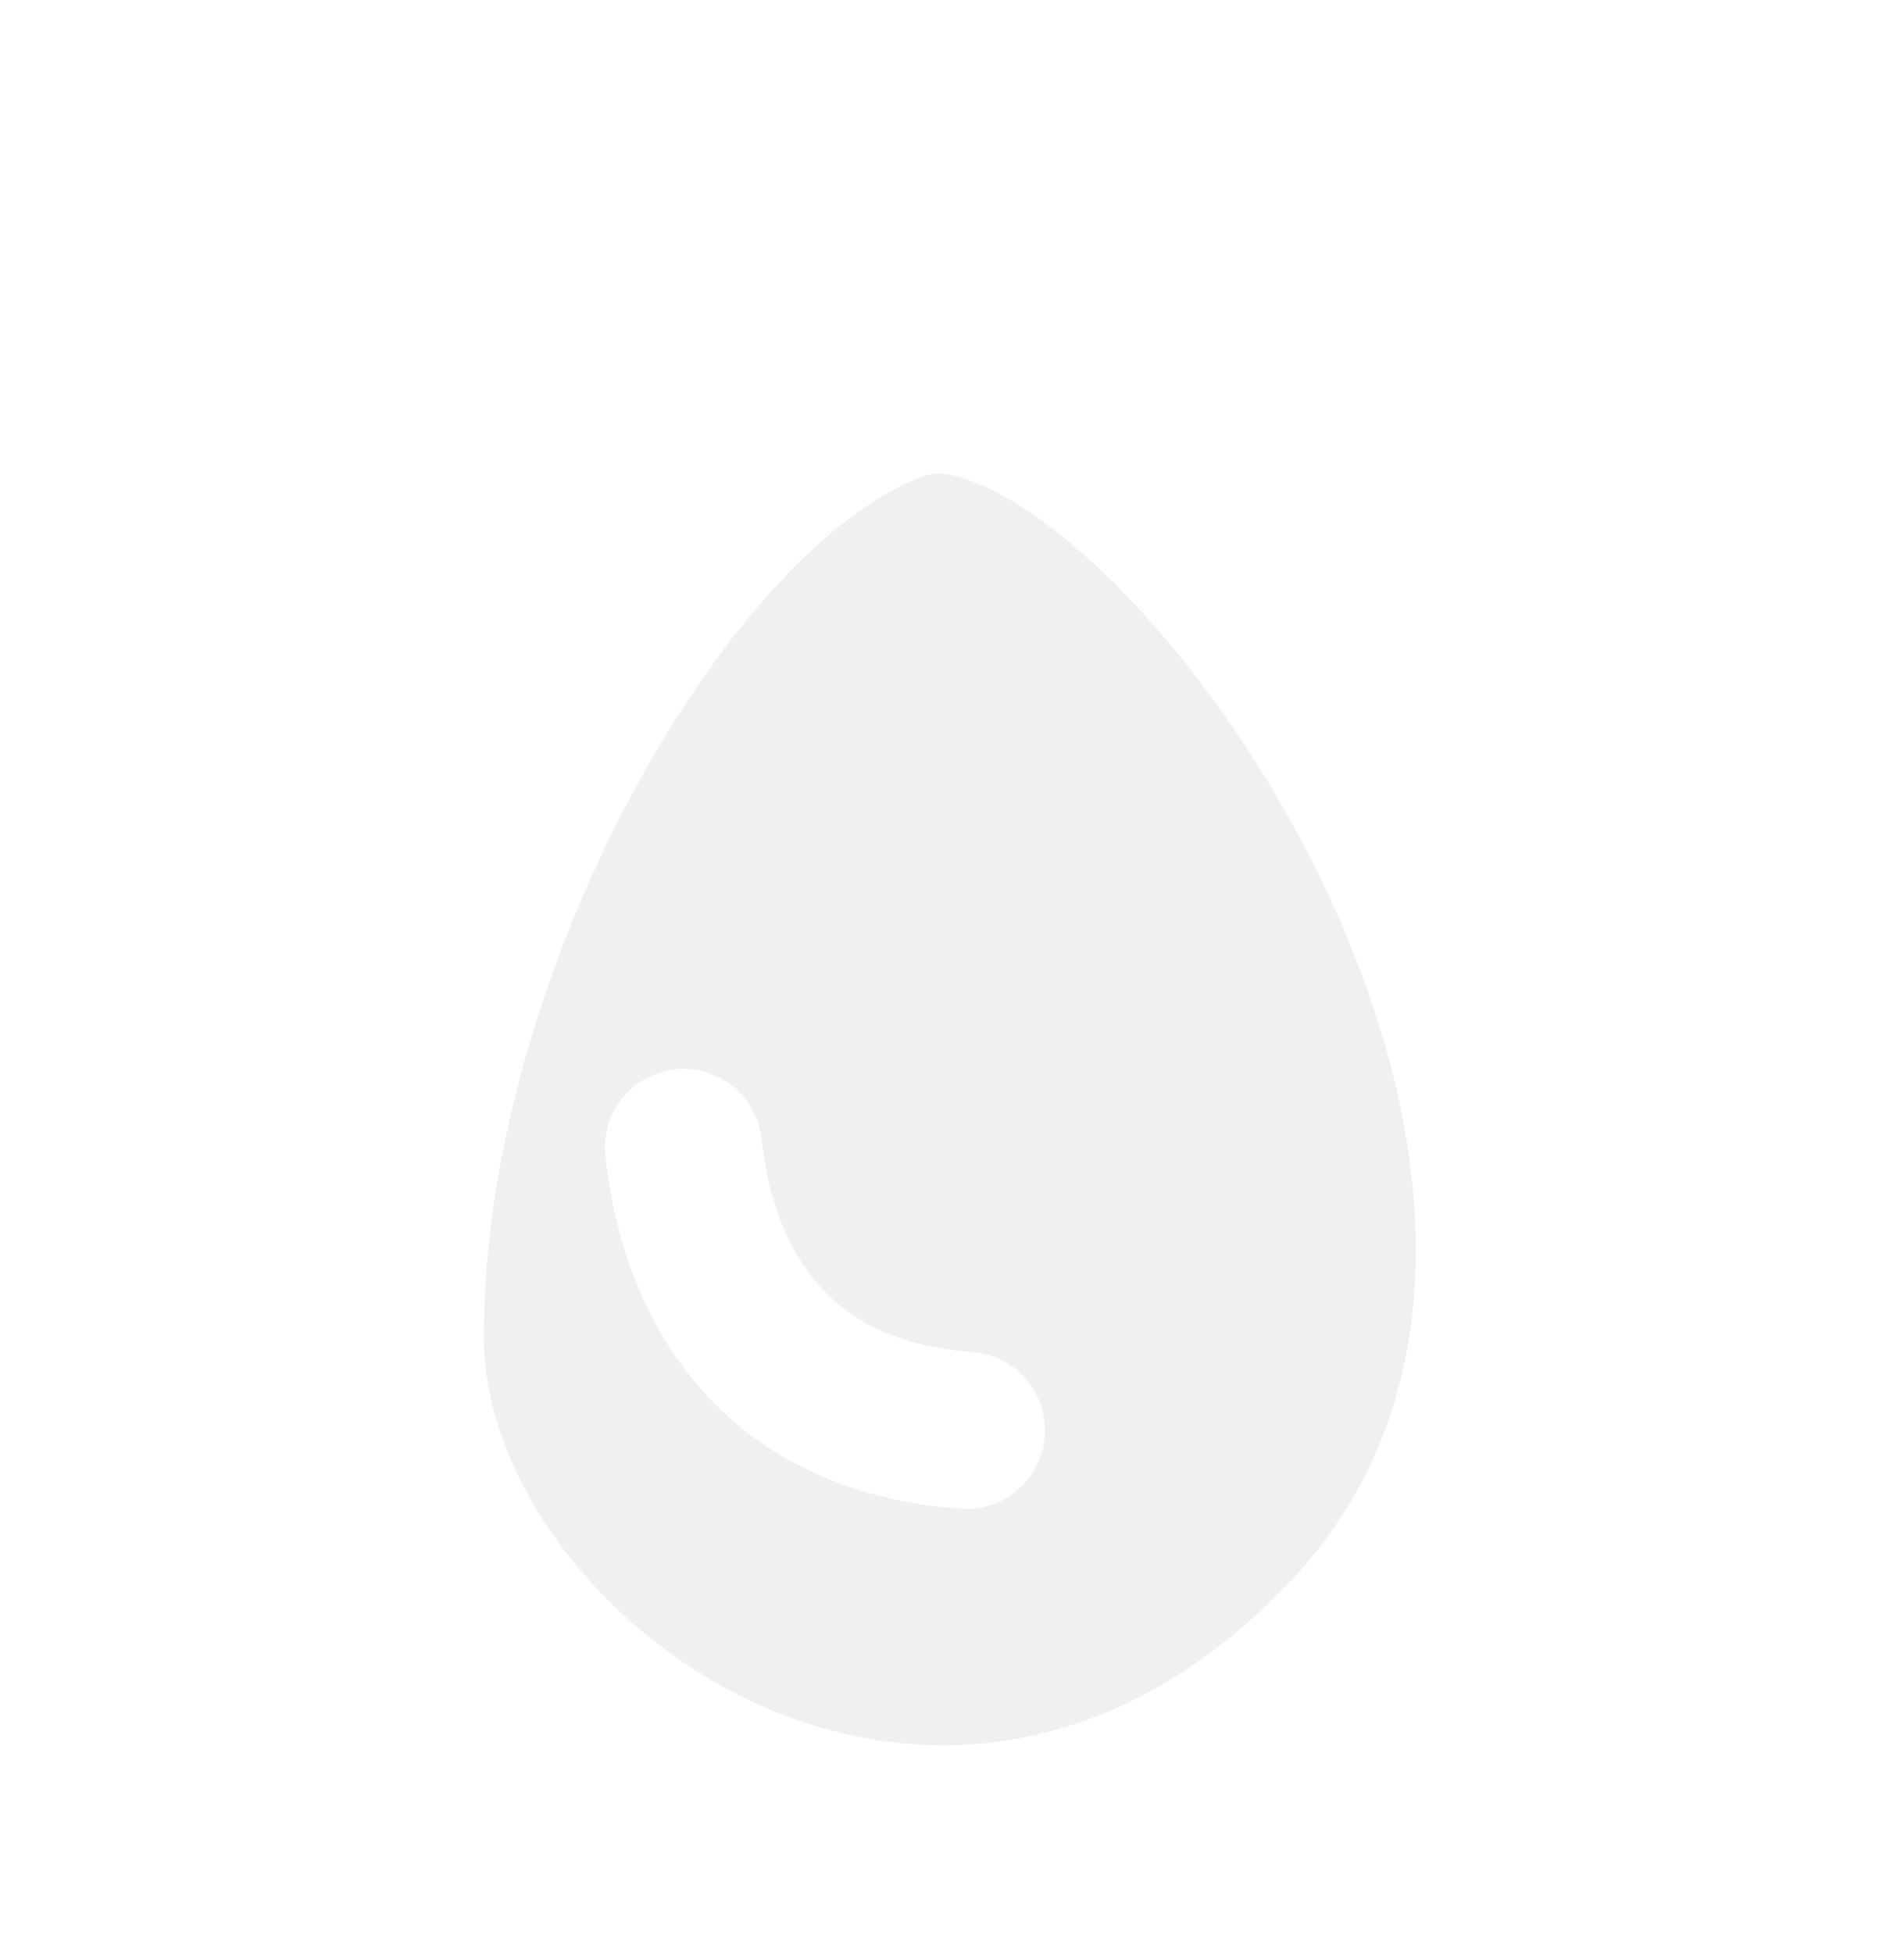 <svg width="78" height="80" viewBox="0 0 78 80" fill="none" xmlns="http://www.w3.org/2000/svg">
<g filter="url(#filter0_d_71_6)">
<path d="M52.707 59.787C67.342 44.615 47.943 16.209 38.866 14.284C38.491 14.205 38.115 14.247 37.757 14.383C29.832 17.395 19.819 34.669 19.819 49.609C19.819 61 38.302 74.719 52.707 59.787Z" fill="#F0F0F0"/>
</g>
<path d="M28 47C28.429 51.078 30.575 57.945 39.589 58.589" stroke="white" stroke-width="6.438" stroke-linecap="round" stroke-linejoin="round"/>
<defs>
<filter id="filter0_d_71_6" x="0.504" y="0.08" width="76.811" height="90.724" filterUnits="userSpaceOnUse" color-interpolation-filters="sRGB">
<feFlood flood-opacity="0" result="BackgroundImageFix"/>
<feColorMatrix in="SourceAlpha" type="matrix" values="0 0 0 0 0 0 0 0 0 0 0 0 0 0 0 0 0 0 127 0" result="hardAlpha"/>
<feOffset dy="5.151"/>
<feGaussianBlur stdDeviation="9.658"/>
<feComposite in2="hardAlpha" operator="out"/>
<feColorMatrix type="matrix" values="0 0 0 0 0.816 0 0 0 0 0.816 0 0 0 0 0.816 0 0 0 0.4 0"/>
<feBlend mode="normal" in2="BackgroundImageFix" result="effect1_dropShadow_71_6"/>
<feBlend mode="normal" in="SourceGraphic" in2="effect1_dropShadow_71_6" result="shape"/>
</filter>
</defs>
</svg>
